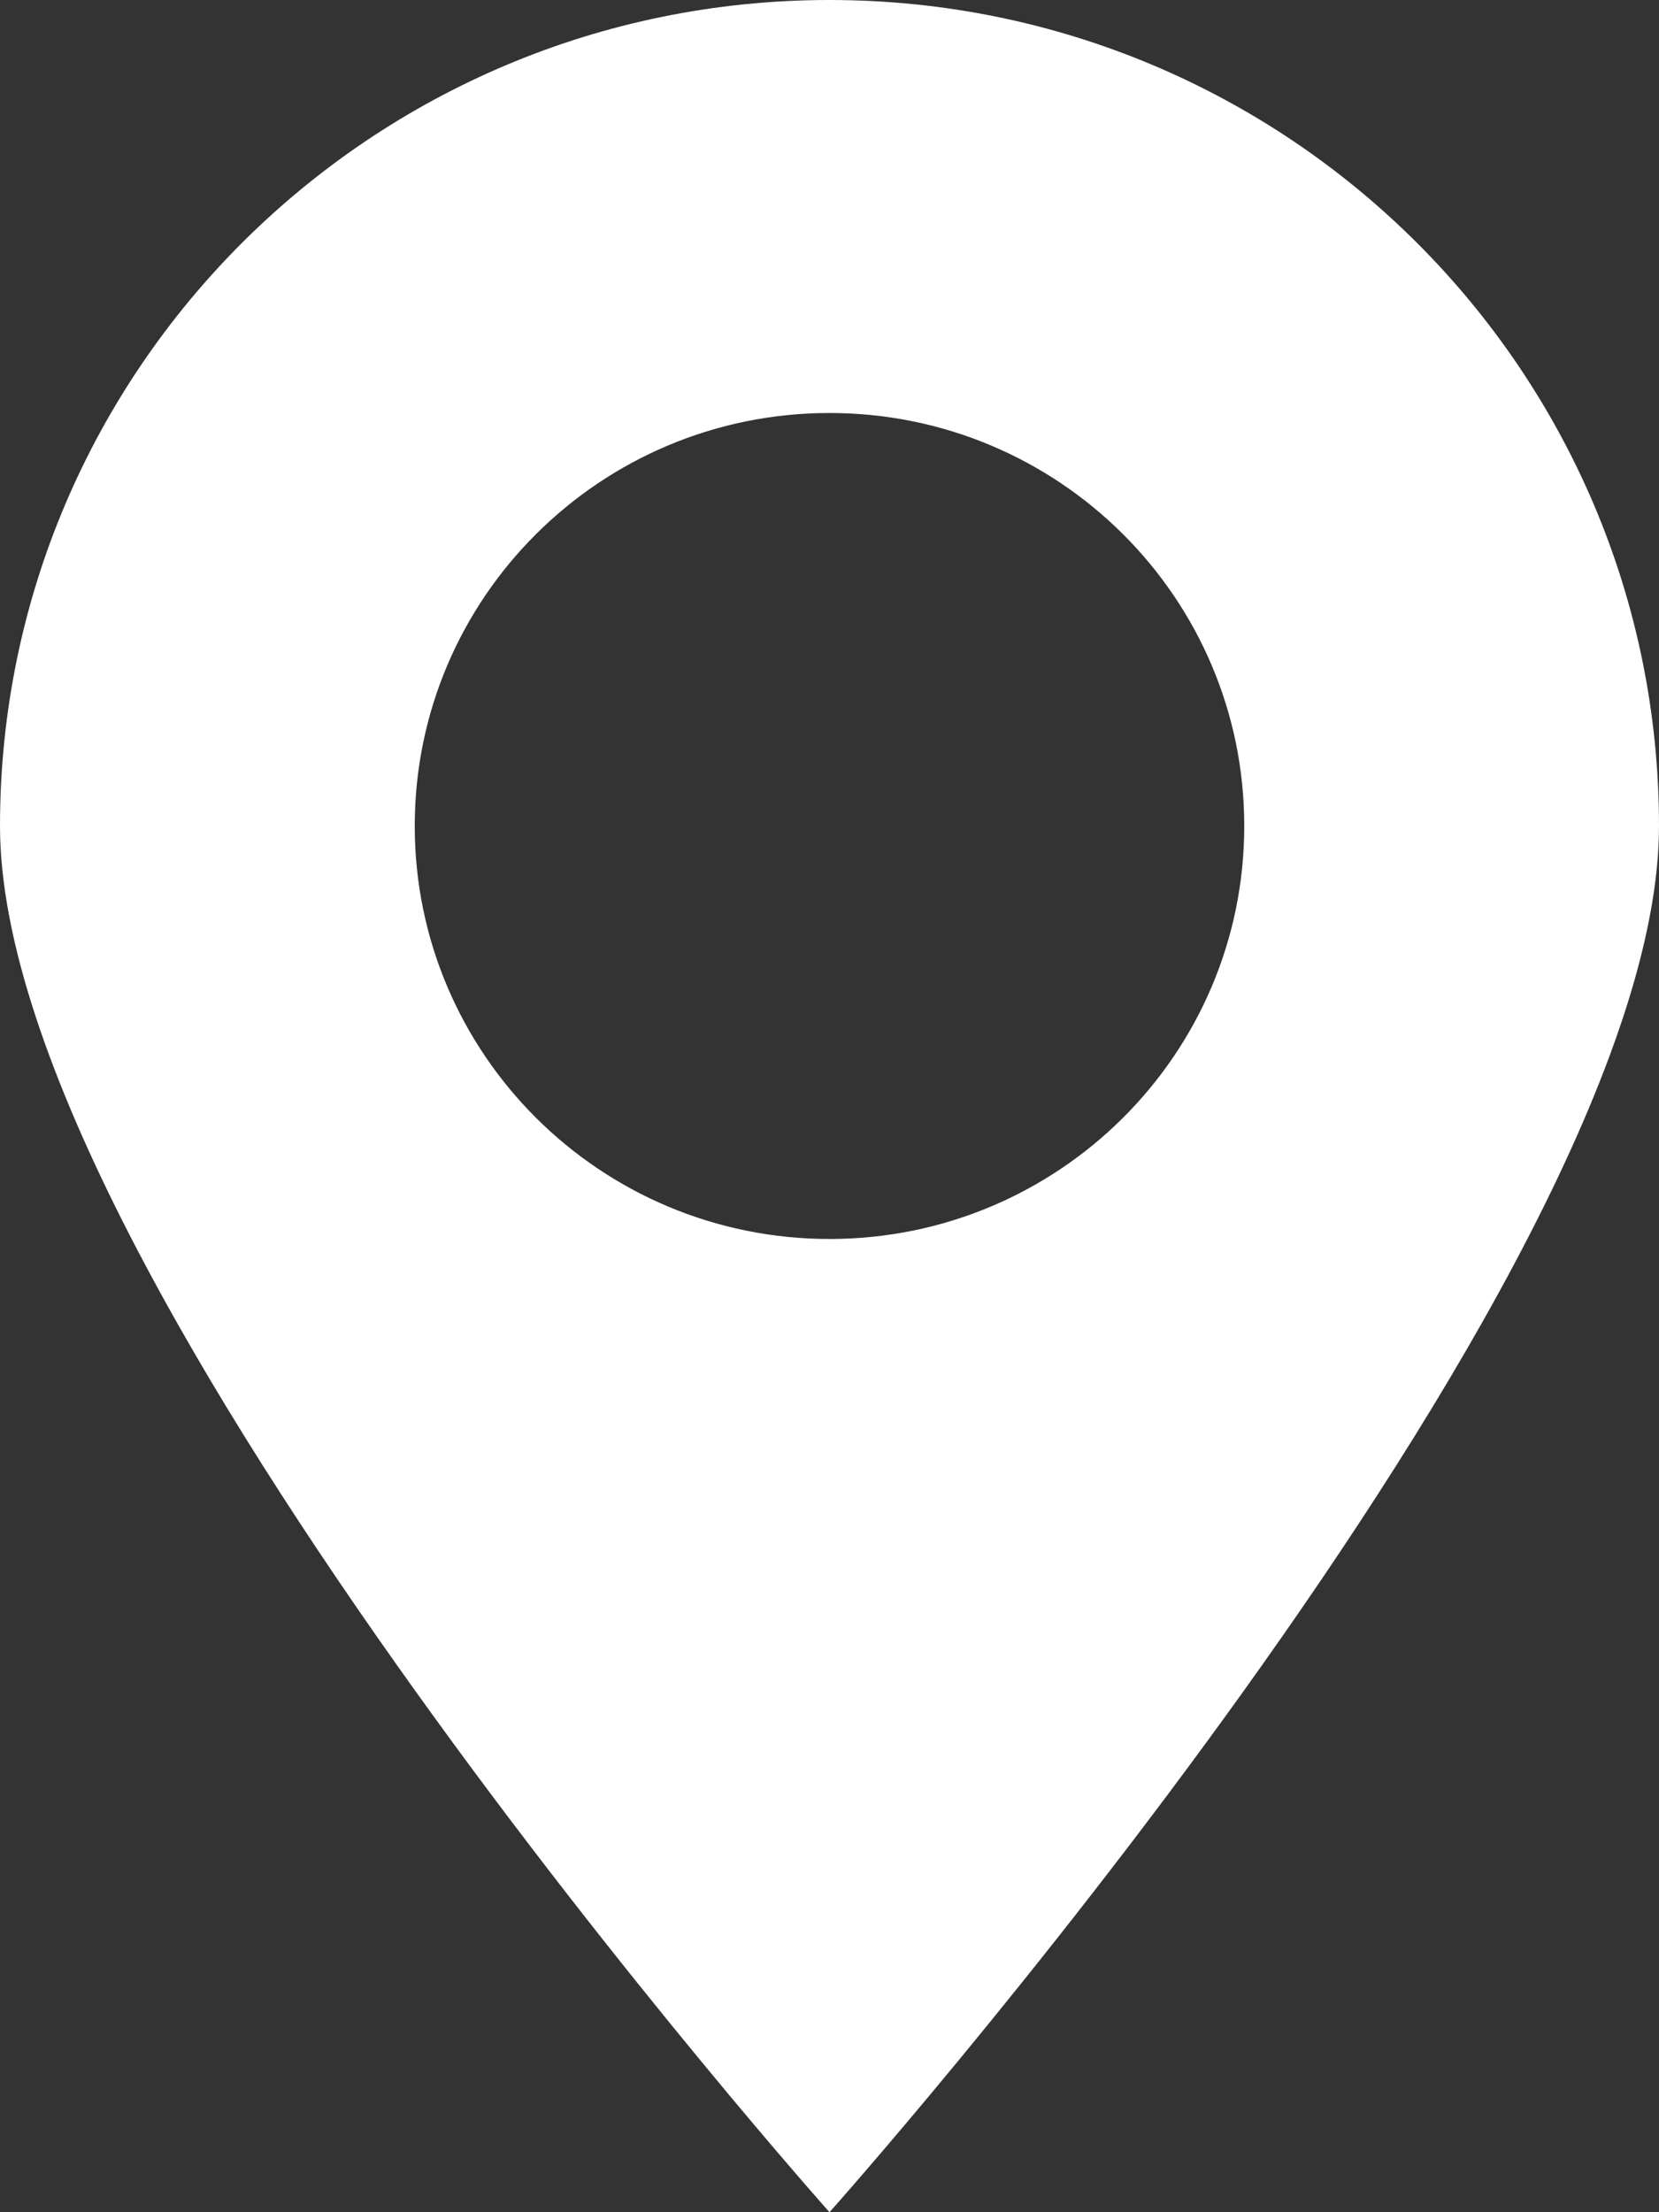 <svg width="12" height="16" viewBox="0 0 12 16" fill="none" xmlns="http://www.w3.org/2000/svg">
<rect x="0" y="0" width="12" height="16" fill="#333333" stroke="none"/>
<path fill-rule="evenodd" clip-rule="evenodd" d="M12 5.974C12 9.273 6 16 6 16C6 16 0 9.273 0 5.974C0 2.675 2.686 0 6 0C9.314 0 12 2.675 12 5.974ZM9 5.974C9 7.624 7.657 8.961 6 8.961C4.343 8.961 3 7.624 3 5.974C3 4.324 4.343 2.987 6 2.987C7.657 2.987 9 4.324 9 5.974Z" fill="white"/>
</svg>
